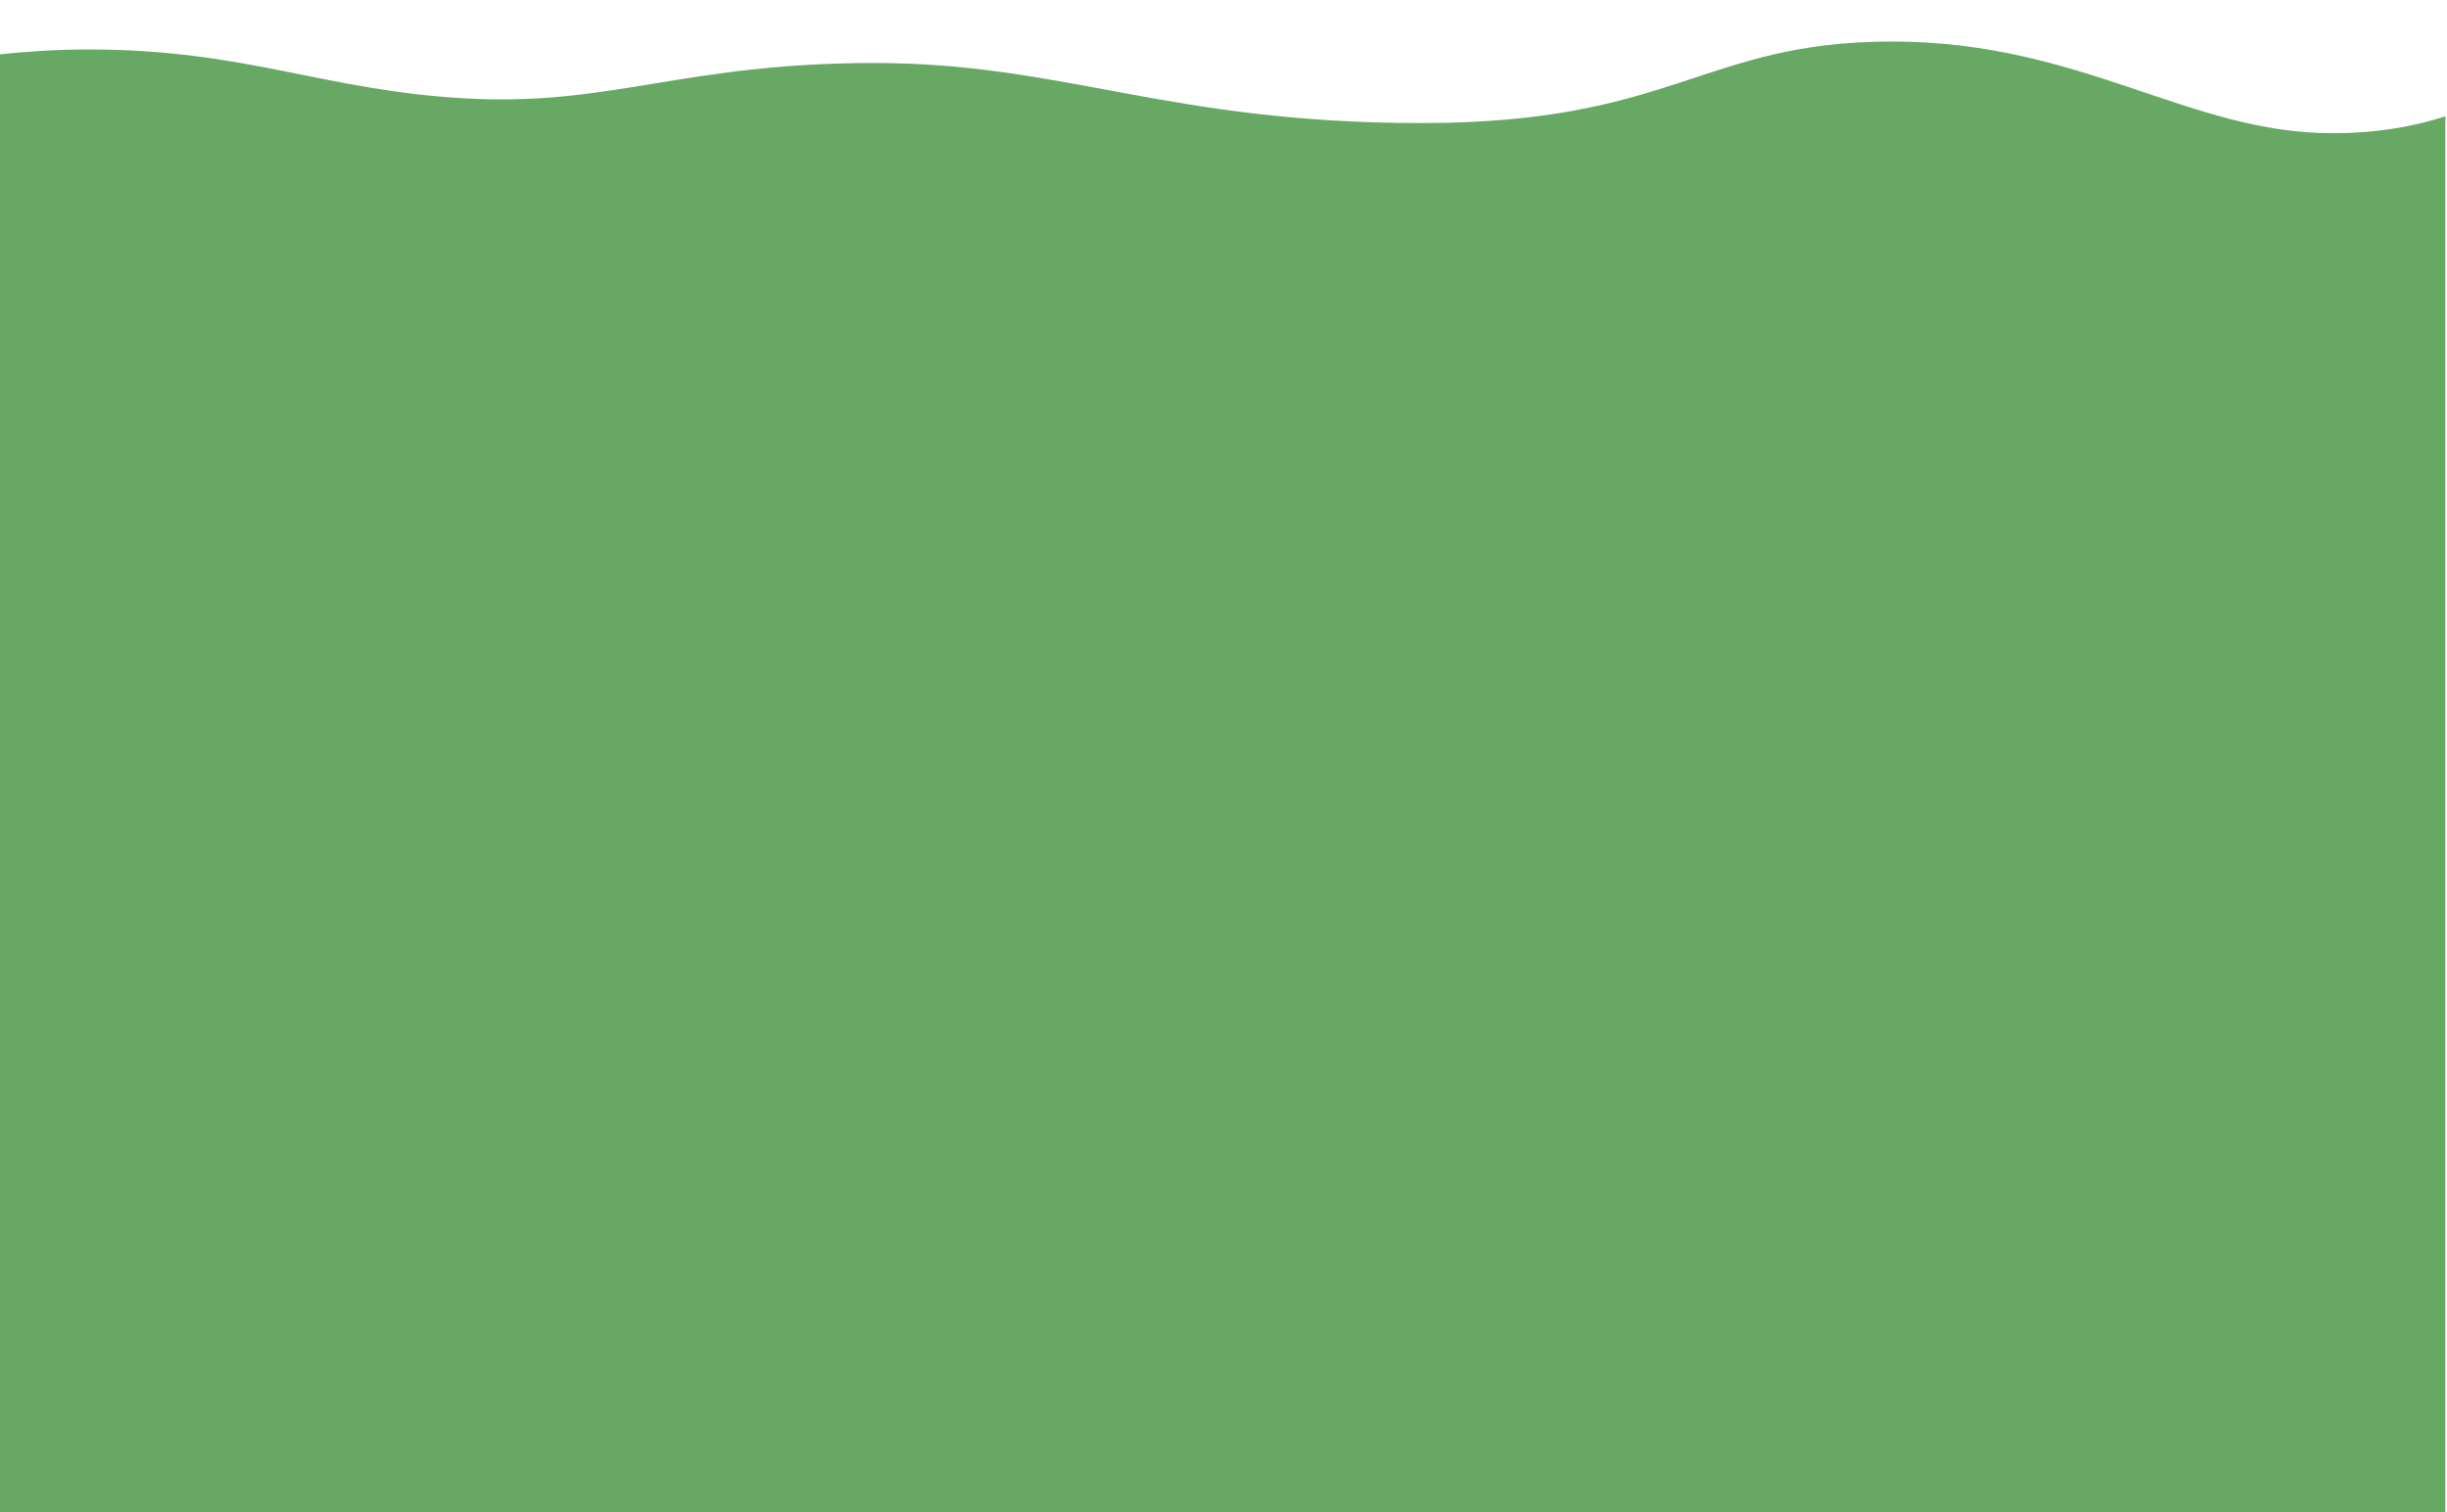 <?xml version="1.0" encoding="UTF-8" standalone="no"?>
<svg width="1000px" height="618px" viewBox="0 0 1000 618" version="1.1" xmlns="http://www.w3.org/2000/svg" xmlns:xlink="http://www.w3.org/1999/xlink" xmlns:sketch="http://www.bohemiancoding.com/sketch/ns">
    <title>Slice 1</title>
    <description>Created with Sketch (http://www.bohemiancoding.com/sketch)</description>
    <defs></defs>
    <g id="Page 1" stroke="none" stroke-width="1" fill="none" fill-rule="evenodd" sketch:type="MSPage">
        <path d="M953.114,54.45 C894.45,54.45 850.728,16.98 773.275,16.98 C695.822,16.98 684.579,50.3 580.893,50.3 C477.207,50.3 434.732,25.747 357.28,25.747 C279.828,25.747 249.846,43.384 191.132,40.271 C132.418,37.159 101.187,20.214 36.227,20.214 C23.578,20.214 11.406,20.976 0,22.201 L0,619.969 L999.336,619.969 L999.336,47.529 C987.17,51.517 971.859,54.45 953.114,54.45 Z M953.114,54.45" id="Shape" fill="#68A865" sketch:type="MSShapeGroup"></path>
    </g>
</svg>